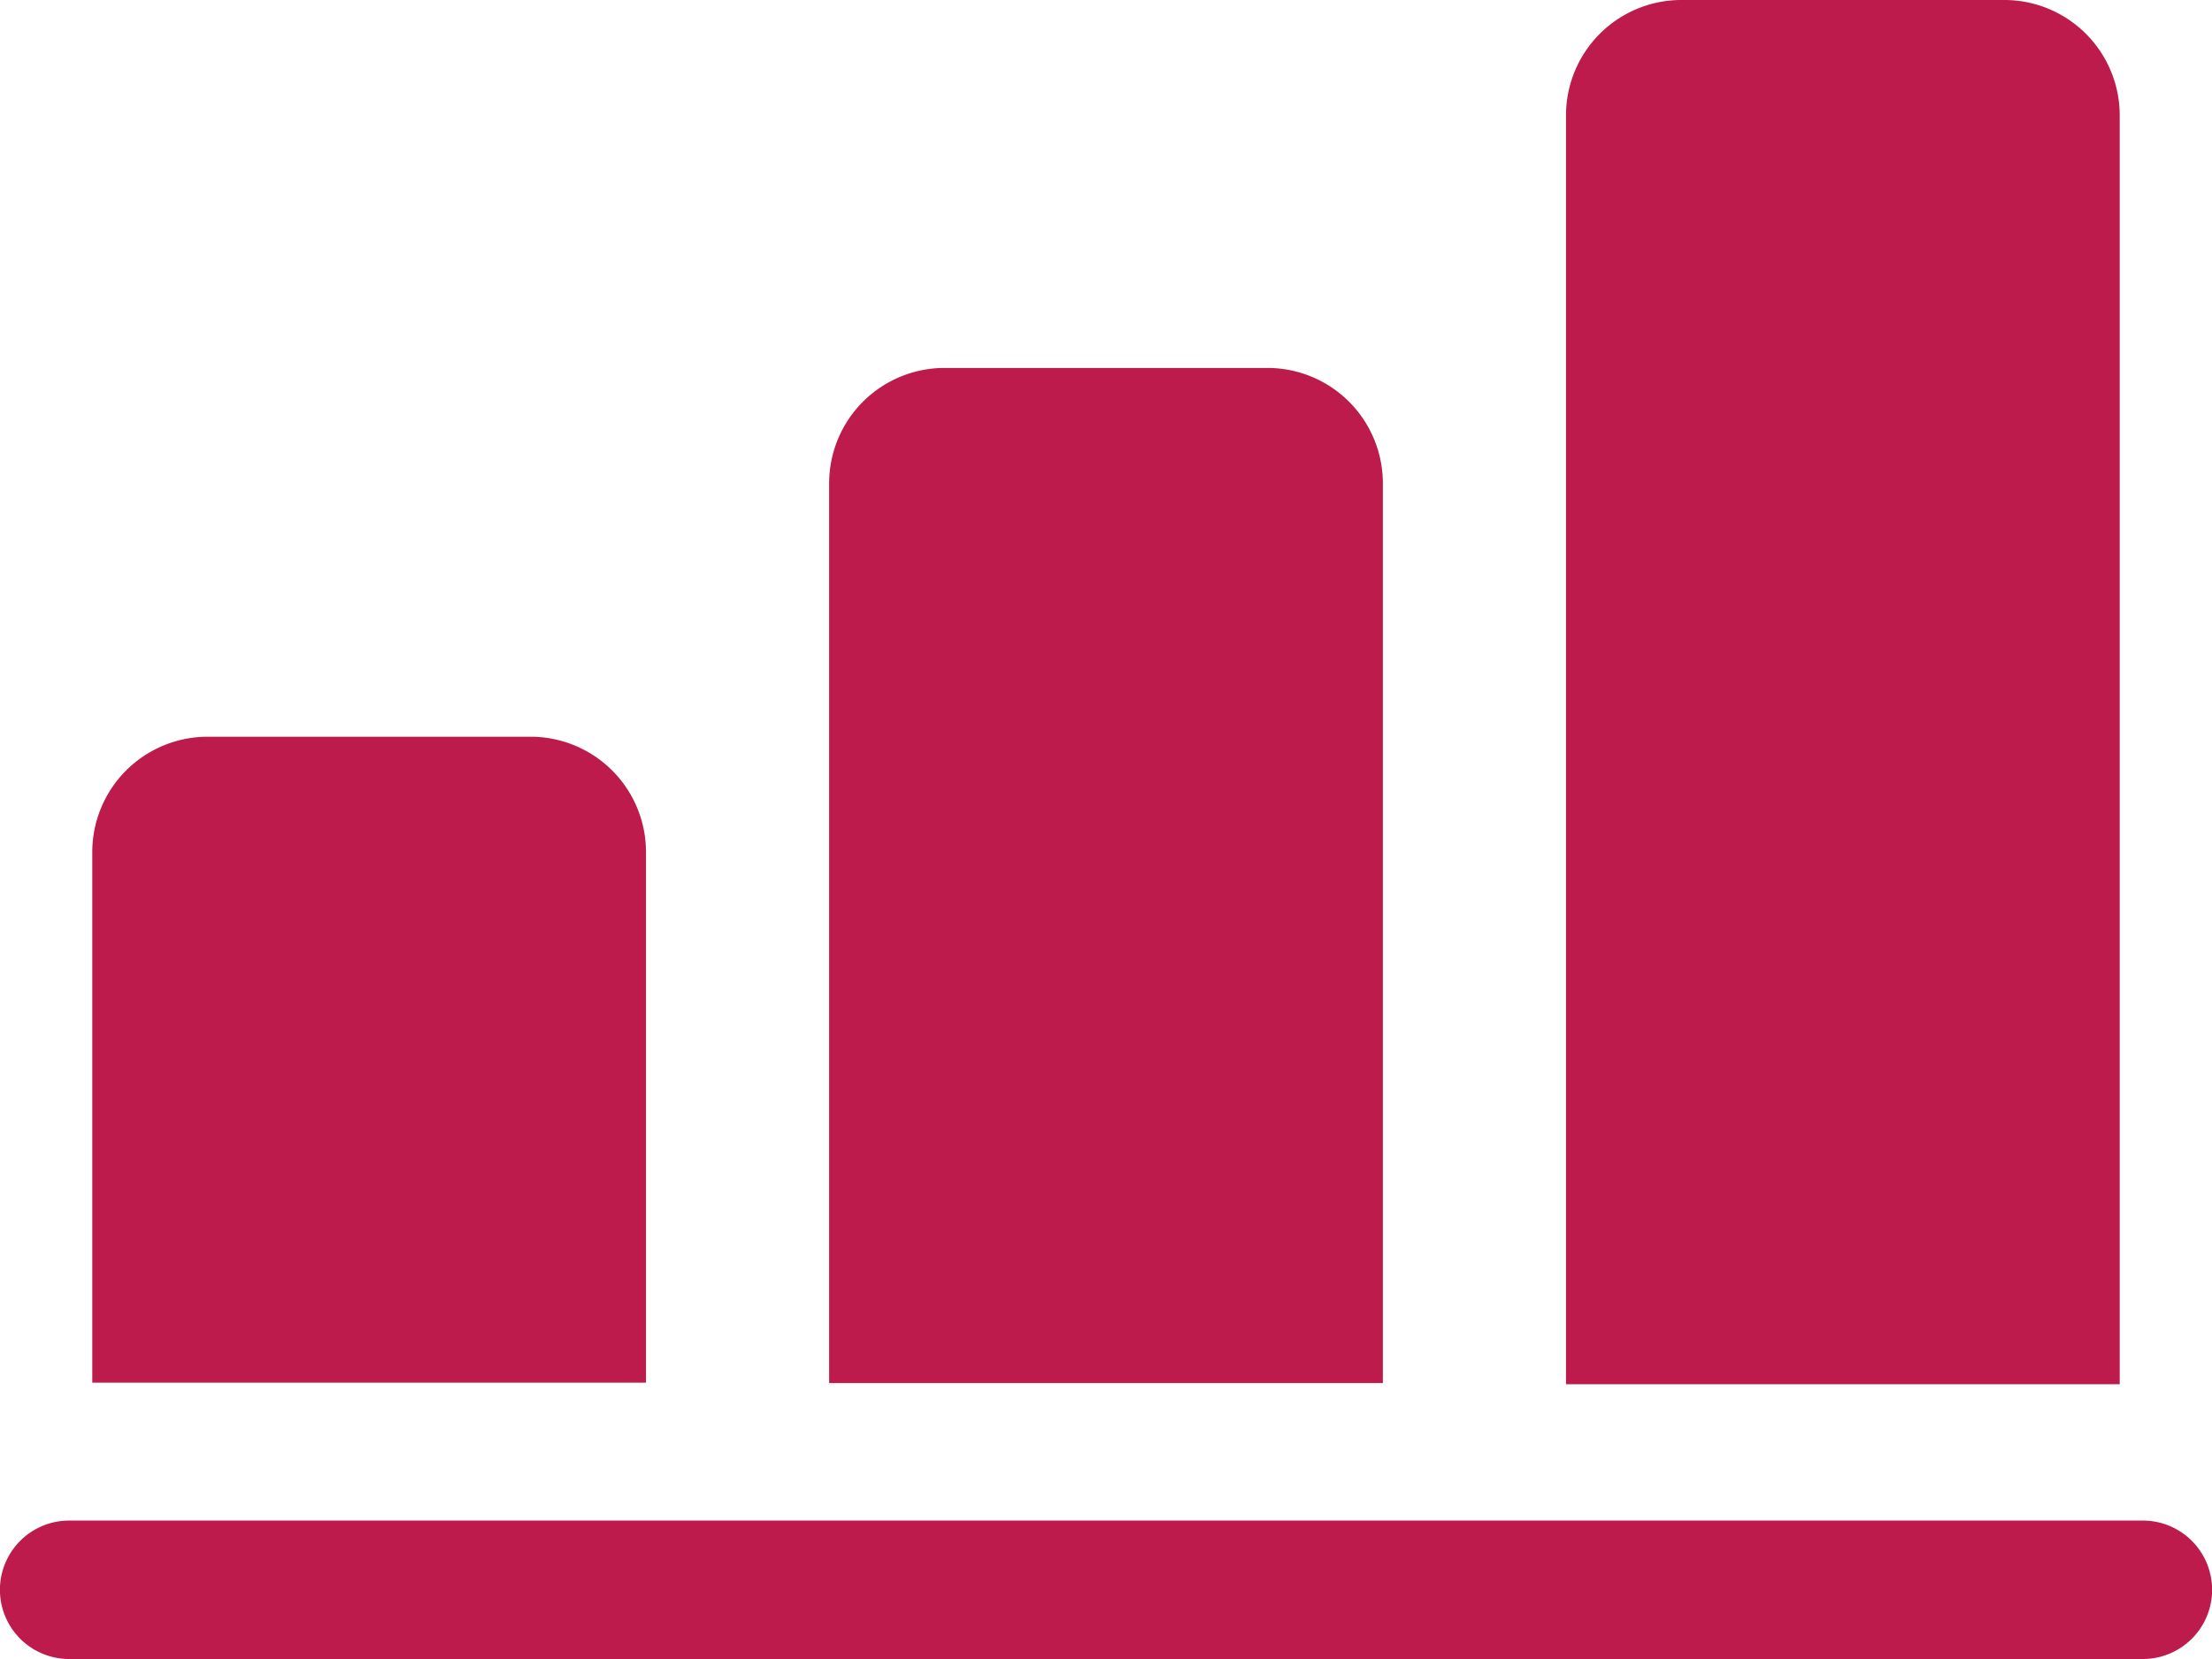 <svg xmlns="http://www.w3.org/2000/svg" width="50" height="37.5" viewBox="0 0 50 37.5"><defs><style>.a{fill:#bc1b4c;}</style></defs><g transform="translate(-294 -2886.81)"><path class="a" d="M13.516,16.607V28.6H1V16.607A2.608,2.608,0,0,1,3.607,14h7.3A2.608,2.608,0,0,1,13.516,16.607Z" transform="translate(295.086 2889.463)"/><path class="a" d="M21.516,12.607V32.945H9V12.607A2.608,2.608,0,0,1,11.607,10h7.3A2.608,2.608,0,0,1,21.516,12.607Z" transform="translate(303.742 2885.127)"/><path class="a" d="M29.516,8.607V37.289H17V8.607A2.608,2.608,0,0,1,19.607,6h7.3A2.608,2.608,0,0,1,29.516,8.607Z" transform="translate(312.398 2880.81)"/><path class="a" d="M48.438,25.629H1.563a1.564,1.564,0,0,1,0-3.129H48.438a1.564,1.564,0,0,1,0,3.129Z" transform="translate(294 2898.681)"/></g></svg>